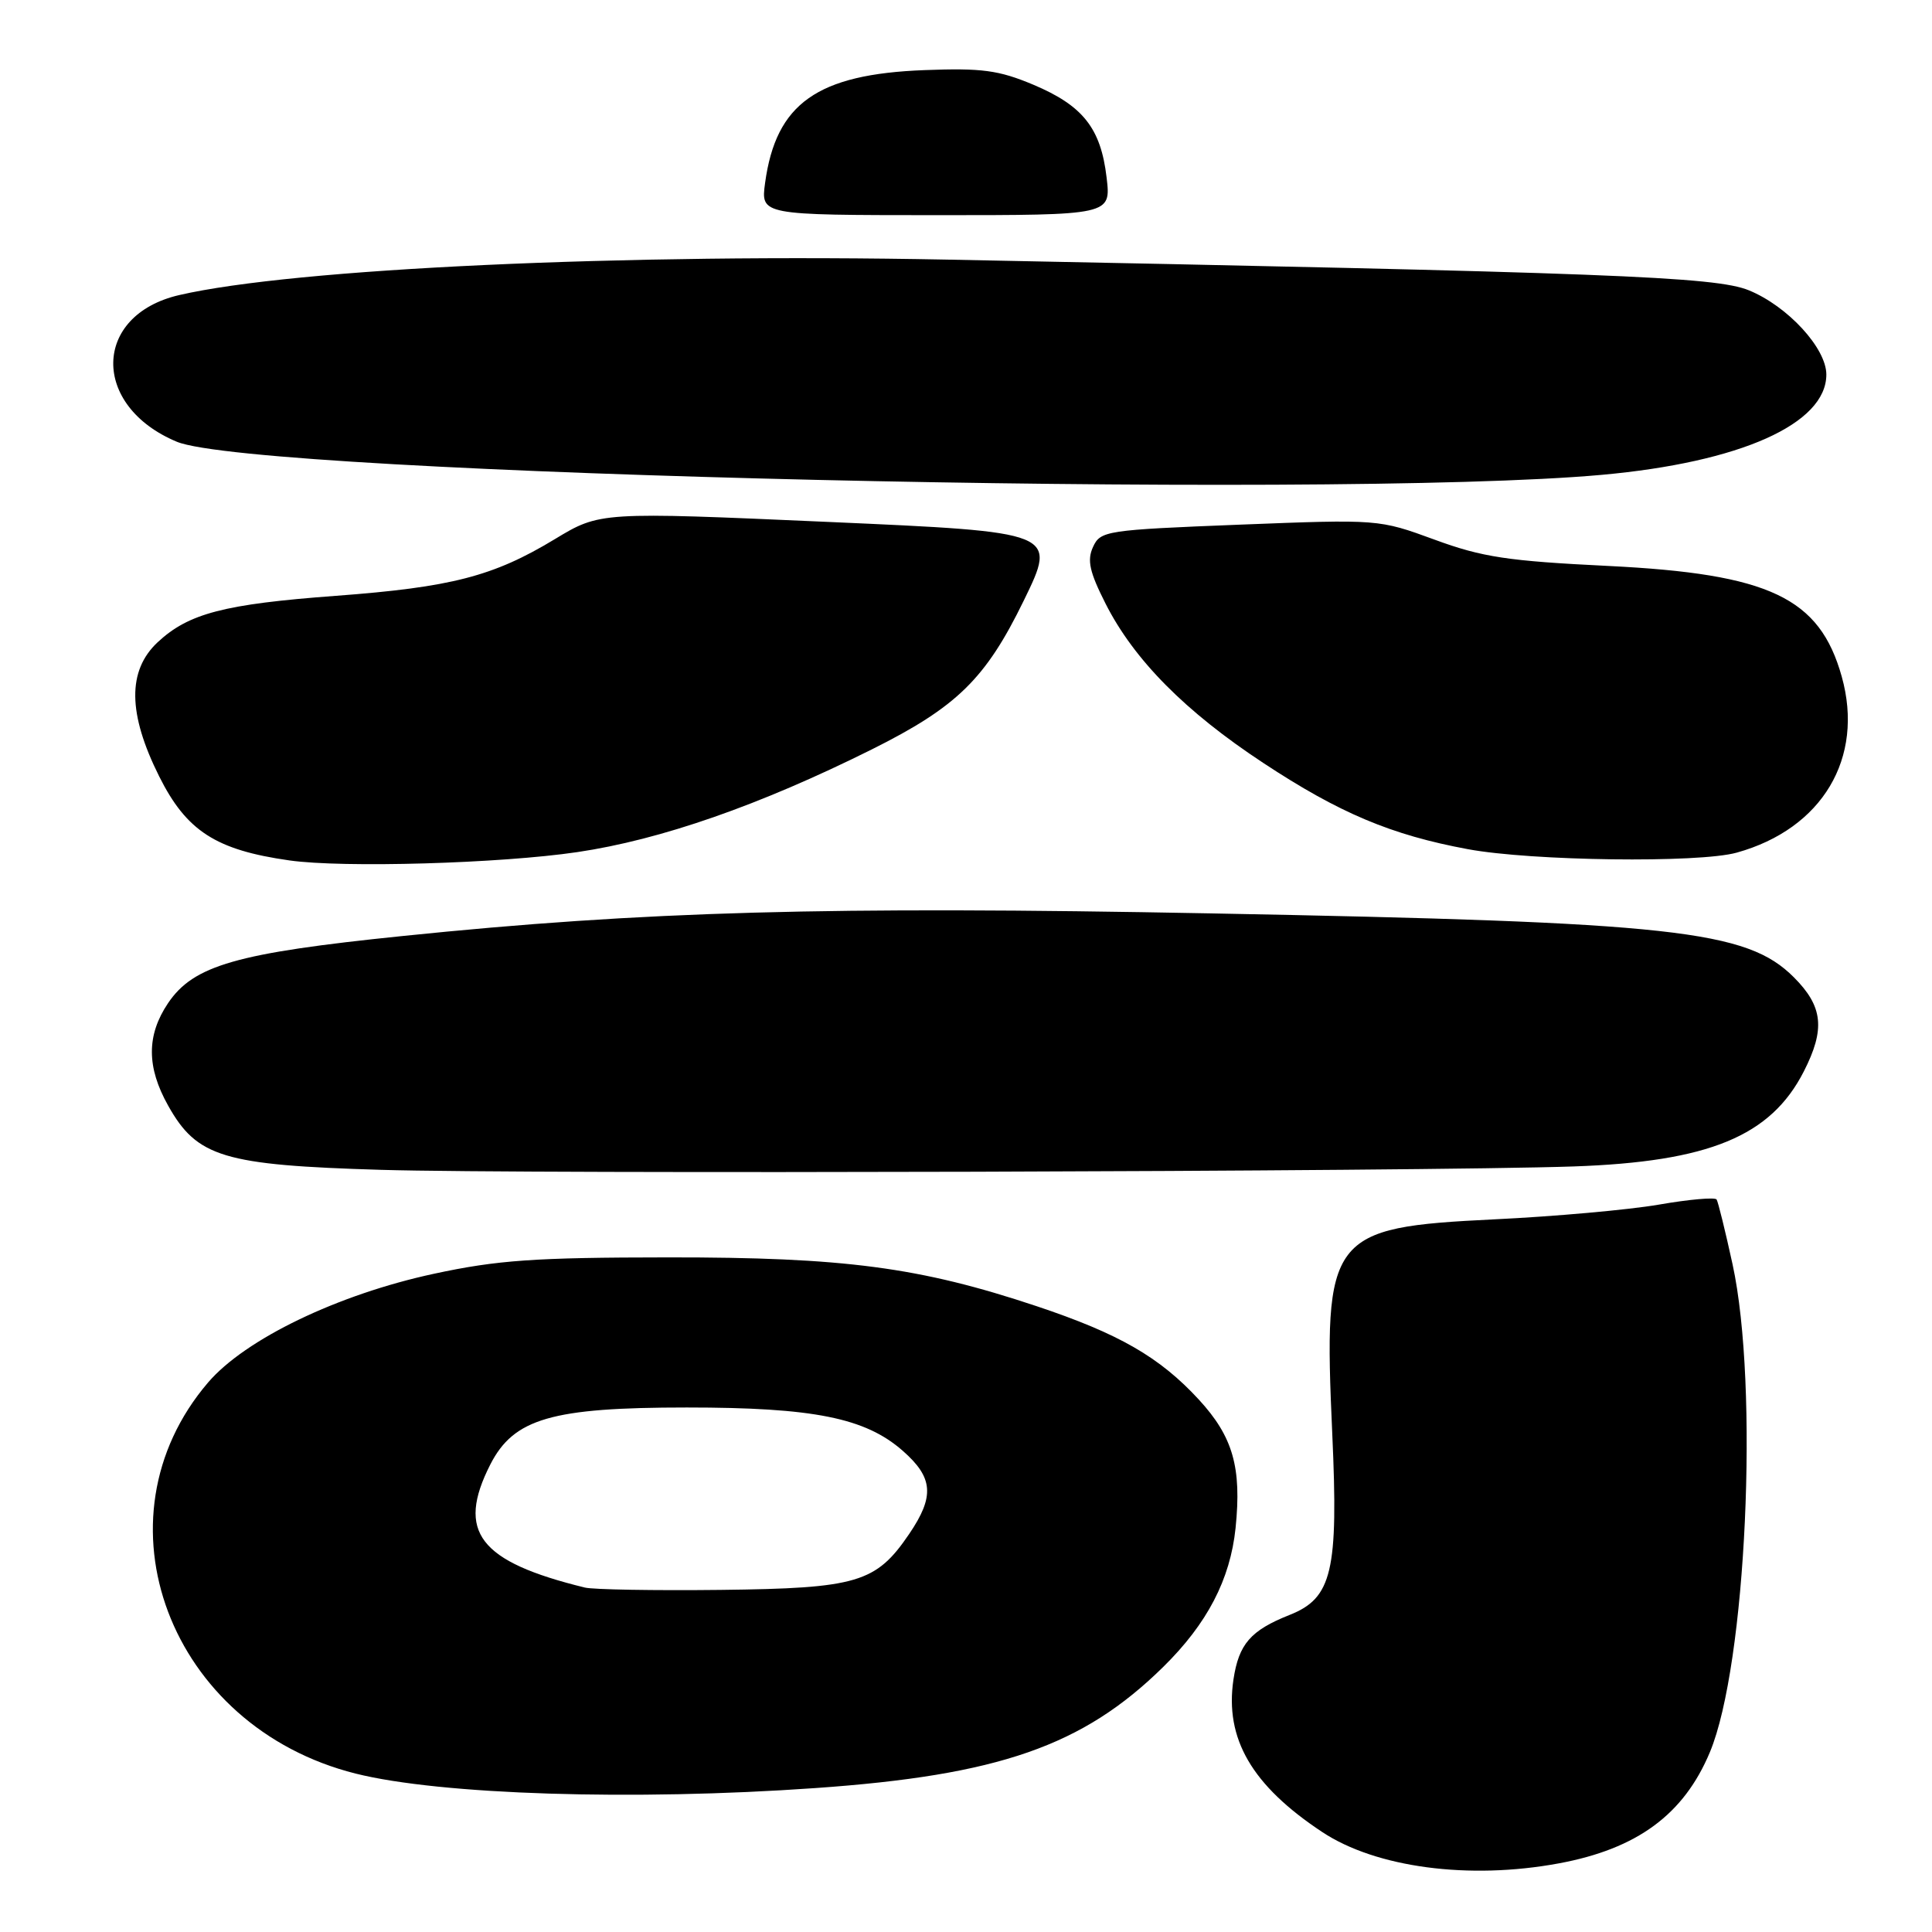 <?xml version="1.0" encoding="UTF-8" standalone="no"?>
<!DOCTYPE svg PUBLIC "-//W3C//DTD SVG 1.1//EN" "http://www.w3.org/Graphics/SVG/1.1/DTD/svg11.dtd" >
<svg xmlns="http://www.w3.org/2000/svg" xmlns:xlink="http://www.w3.org/1999/xlink" version="1.1" viewBox="0 0 256 256">
 <g >
 <path fill="currentColor"
d=" M 206.53 246.91 C 216.93 244.99 223.12 240.43 226.57 232.17 C 231.39 220.63 233.10 183.70 229.57 167.51 C 228.61 163.11 227.66 159.26 227.46 158.94 C 227.26 158.62 223.82 158.92 219.80 159.62 C 215.79 160.31 205.97 161.19 198.00 161.57 C 176.09 162.64 175.34 163.63 176.53 189.94 C 177.36 208.19 176.52 211.76 170.87 213.99 C 165.71 216.04 164.15 217.84 163.44 222.54 C 162.27 230.38 165.87 236.58 175.21 242.76 C 182.33 247.47 194.65 249.11 206.53 246.91 Z  M 108.02 236.93 C 132.34 235.23 143.48 231.35 154.12 220.89 C 159.96 215.15 163.01 209.30 163.72 202.47 C 164.54 194.44 163.38 190.37 158.85 185.45 C 153.66 179.82 148.27 176.72 137.34 173.07 C 121.84 167.90 111.88 166.59 88.50 166.61 C 70.82 166.62 65.92 166.97 57.50 168.78 C 44.77 171.52 32.50 177.43 27.57 183.19 C 12.06 201.31 22.44 228.82 47.13 235.01 C 58.34 237.82 83.92 238.63 108.02 236.93 Z  M 208.50 154.56 C 226.44 153.94 234.63 150.56 239.01 141.98 C 241.88 136.36 241.56 133.36 237.69 129.49 C 231.45 123.25 221.85 122.19 160.50 121.03 C 109.71 120.06 85.32 120.74 53.31 124.03 C 31.34 126.28 25.65 127.91 22.27 132.92 C 19.41 137.17 19.41 141.39 22.28 146.50 C 26.10 153.33 29.61 154.39 50.50 155.01 C 69.75 155.59 188.52 155.25 208.50 154.56 Z  M 76.49 112.91 C 87.54 111.28 100.65 106.71 115.50 99.31 C 126.80 93.67 130.60 89.95 135.65 79.59 C 140.08 70.50 140.08 70.50 109.79 69.16 C 79.50 67.82 79.50 67.82 73.50 71.45 C 65.37 76.37 59.79 77.81 44.50 78.95 C 29.68 80.05 24.99 81.28 20.89 85.10 C 16.87 88.86 16.93 94.55 21.09 102.87 C 24.71 110.12 28.61 112.63 38.35 114.01 C 45.45 115.02 66.27 114.42 76.49 112.91 Z  M 230.12 112.98 C 241.46 109.83 247.06 100.44 244.04 89.65 C 241.11 79.19 234.47 76.04 213.08 74.99 C 199.80 74.34 196.41 73.83 190.10 71.51 C 182.70 68.80 182.67 68.80 164.27 69.52 C 146.53 70.22 145.81 70.33 144.83 72.48 C 144.02 74.24 144.37 75.79 146.49 79.98 C 150.26 87.43 157.06 94.29 167.40 101.10 C 177.47 107.74 184.35 110.64 194.50 112.52 C 202.96 114.09 225.10 114.38 230.12 112.98 Z  M 212.23 62.92 C 230.60 61.26 242.00 56.17 242.00 49.63 C 242.00 46.14 236.89 40.58 231.74 38.47 C 227.28 36.65 213.44 36.12 125.50 34.40 C 82.65 33.56 38.94 35.58 23.74 39.10 C 12.25 41.76 12.05 53.78 23.42 58.53 C 33.84 62.89 176.05 66.19 212.23 62.92 Z  M 146.63 23.52 C 145.86 16.98 143.50 14.00 136.91 11.22 C 132.33 9.30 130.11 9.00 122.50 9.29 C 108.29 9.83 102.82 13.70 101.38 24.23 C 100.80 28.50 100.80 28.50 124.01 28.51 C 147.22 28.51 147.22 28.51 146.63 23.52 Z  M 77.50 210.36 C 63.47 206.93 60.43 202.97 64.97 194.05 C 68.08 187.96 73.12 186.50 91.00 186.50 C 107.80 186.50 114.64 187.87 119.61 192.23 C 123.67 195.79 123.86 198.27 120.47 203.26 C 116.08 209.72 113.59 210.46 95.50 210.67 C 86.70 210.77 78.60 210.63 77.50 210.36 Z "/>
</g>
</svg>